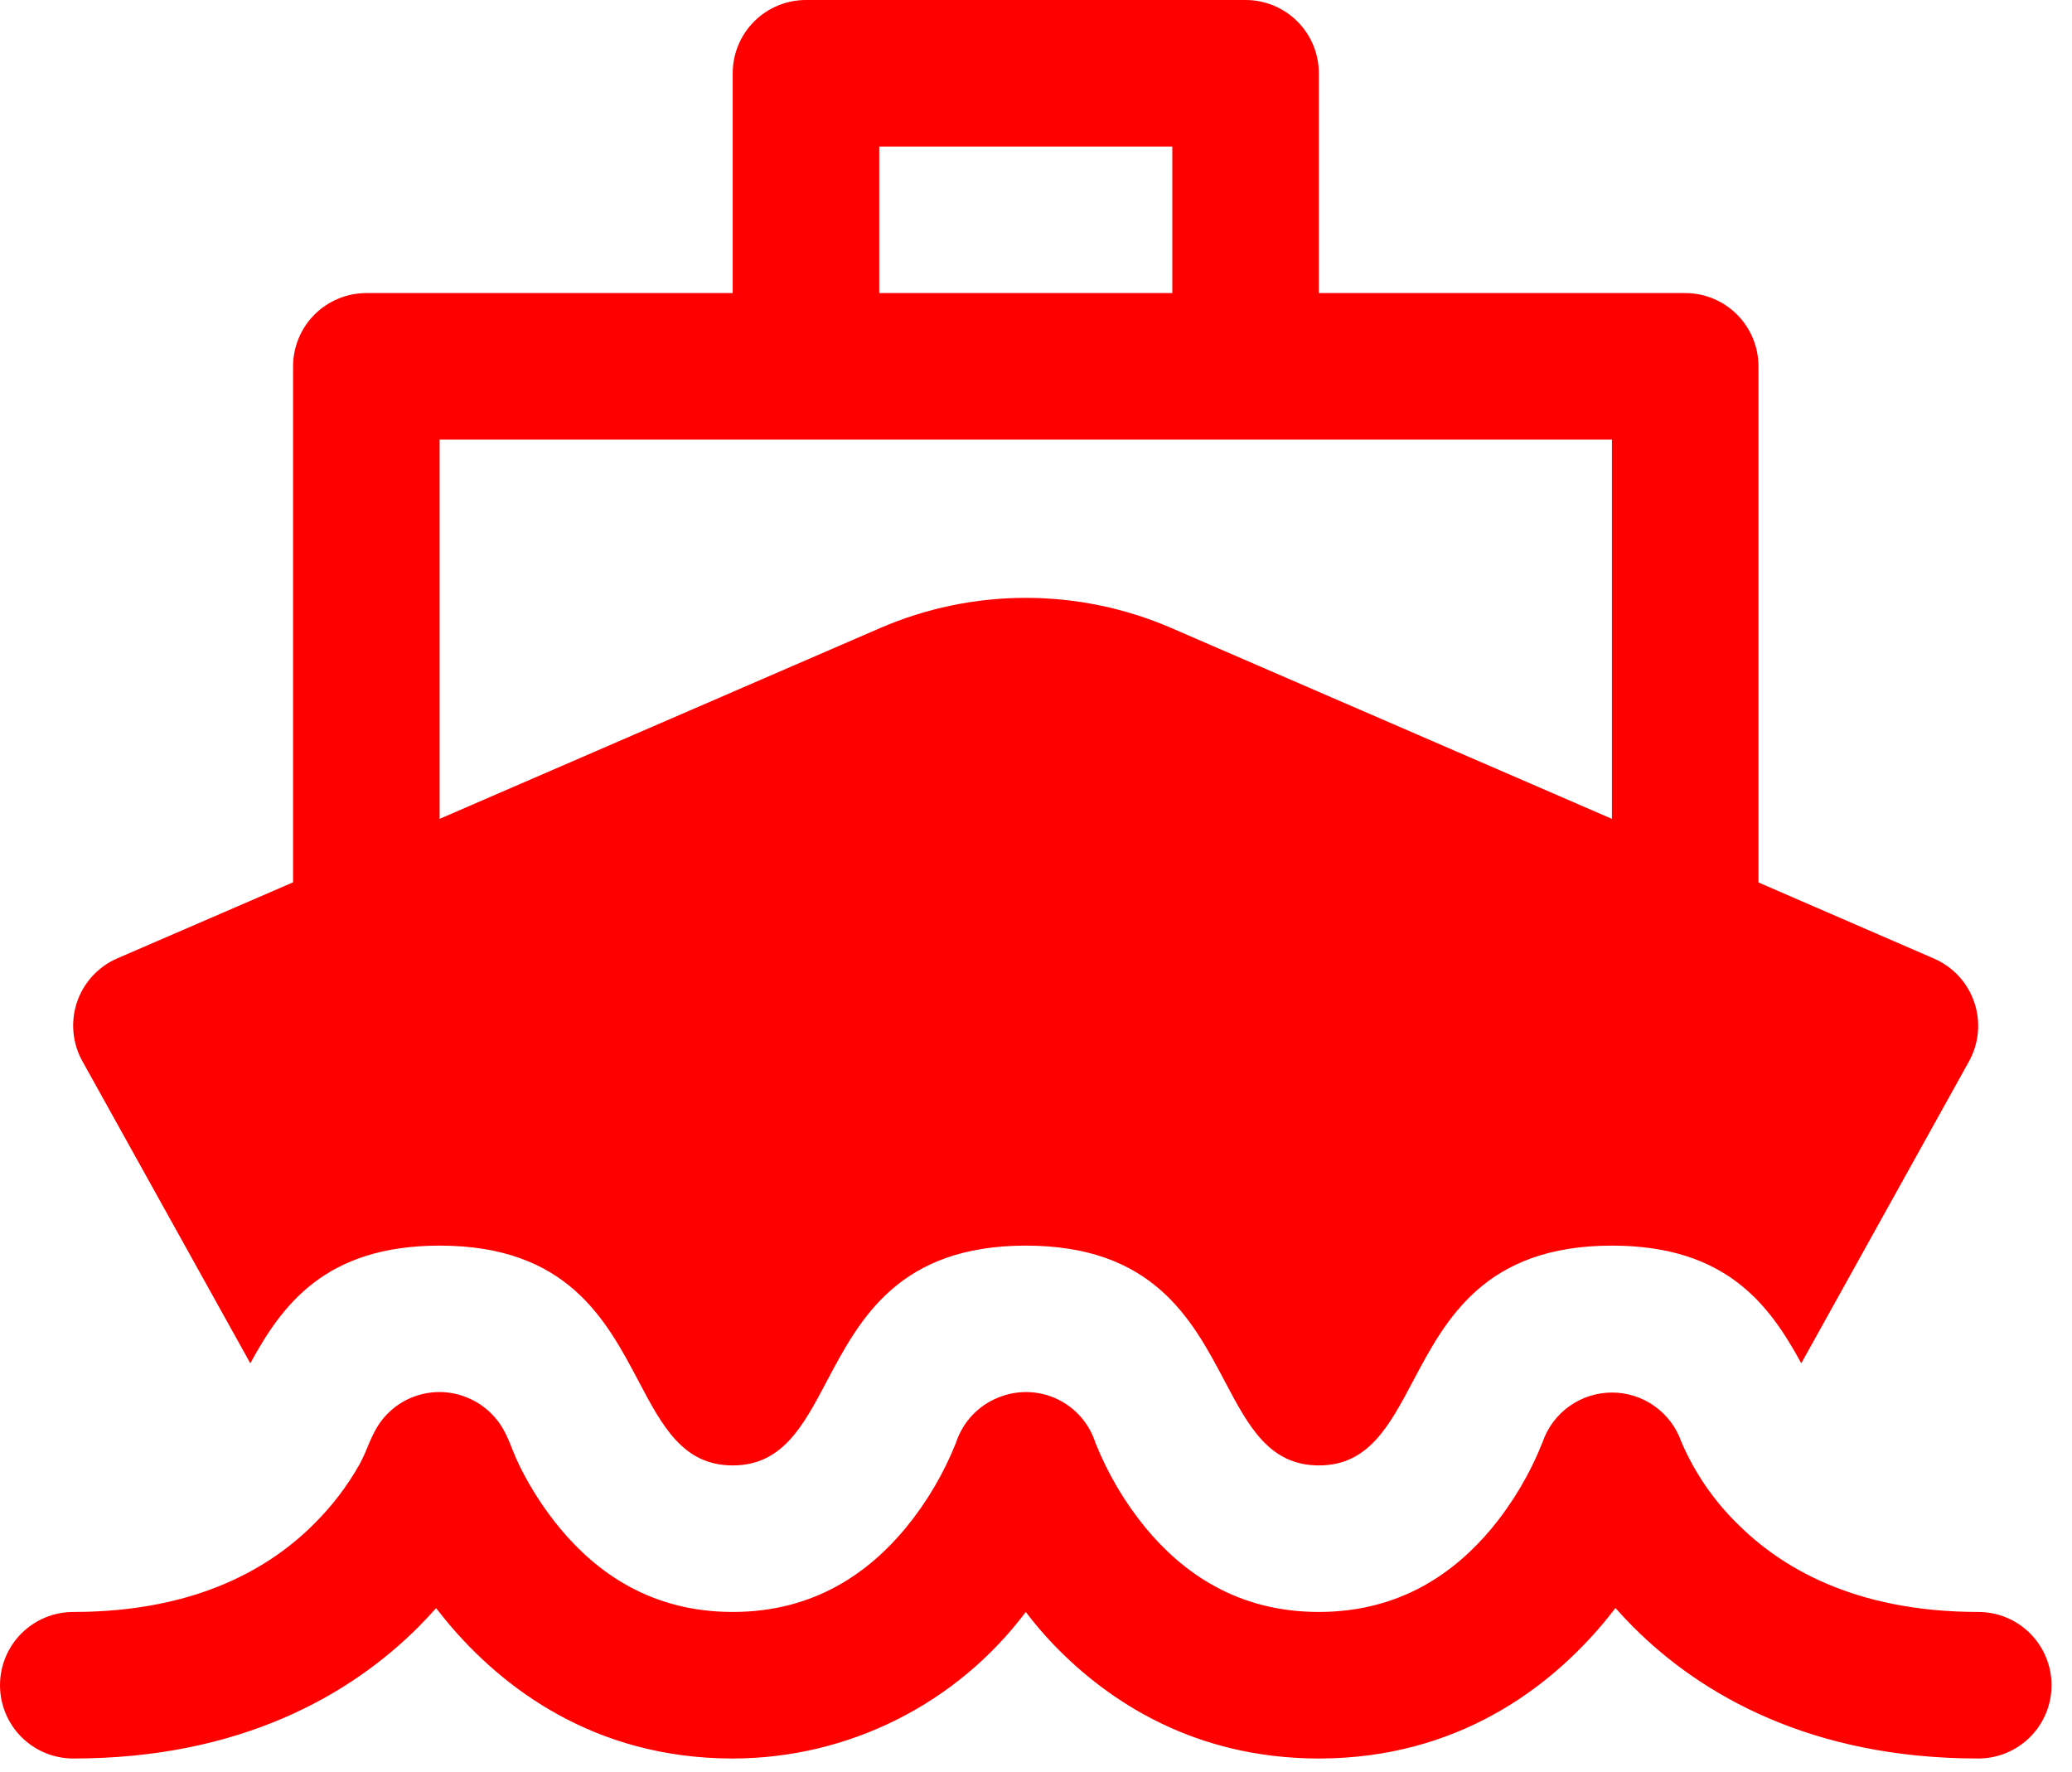 <svg width="76" height="65" viewBox="0 0 76 65" fill="none" xmlns="http://www.w3.org/2000/svg">
<path d="M26.875 2.688C26.875 1.975 27.158 1.291 27.662 0.787C28.166 0.283 28.85 0 29.562 0H45.688C46.4 0 47.084 0.283 47.588 0.787C48.092 1.291 48.375 1.975 48.375 2.688V10.75H61.812C62.525 10.75 63.209 11.033 63.713 11.537C64.217 12.041 64.5 12.725 64.5 13.438V32.368L70.945 35.163C71.287 35.313 71.596 35.532 71.849 35.807C72.102 36.083 72.295 36.408 72.415 36.762C72.536 37.116 72.581 37.491 72.548 37.864C72.515 38.237 72.405 38.598 72.224 38.926L66.07 50.004C64.919 47.897 63.35 45.688 59.125 45.688C54.465 45.688 53.035 48.38 51.831 50.654C50.95 52.315 50.192 53.75 48.375 53.75C46.558 53.75 45.795 52.315 44.919 50.654C43.715 48.375 42.285 45.688 37.625 45.688C32.965 45.688 31.535 48.38 30.331 50.654C29.455 52.315 28.692 53.75 26.875 53.75C25.058 53.75 24.295 52.315 23.419 50.654C22.215 48.375 20.785 45.688 16.125 45.688C11.9 45.688 10.331 47.902 9.181 50.004L3.026 38.931C2.842 38.603 2.73 38.241 2.695 37.867C2.66 37.492 2.704 37.115 2.824 36.759C2.944 36.403 3.137 36.076 3.392 35.799C3.646 35.523 3.955 35.302 4.3 35.153L10.75 32.363V13.438C10.75 12.725 11.033 12.041 11.537 11.537C12.041 11.033 12.725 10.75 13.438 10.75H26.875V2.688ZM42.968 23.037L59.125 30.035V16.125H16.125V30.035L32.282 23.037C33.969 22.306 35.787 21.929 37.625 21.929C39.463 21.929 41.281 22.306 42.968 23.037ZM32.25 10.75H43V5.375H32.25V10.75ZM16.41 59.501C18.431 61.92 21.801 64.484 26.827 64.5H26.918C28.997 64.492 31.045 64.003 32.903 63.07C34.761 62.138 36.377 60.787 37.625 59.125C37.947 59.555 38.286 59.942 38.63 60.307C40.694 62.458 43.855 64.484 48.327 64.5H47.596H48.418C53.449 64.484 56.819 61.92 58.84 59.501C58.985 59.329 59.12 59.152 59.254 58.98C59.458 59.211 59.679 59.447 59.91 59.679C62.398 62.167 66.43 64.5 72.562 64.5C73.275 64.5 73.959 64.217 74.463 63.713C74.967 63.209 75.25 62.525 75.25 61.812C75.25 61.1 74.967 60.416 74.463 59.912C73.959 59.408 73.275 59.125 72.562 59.125C67.945 59.125 65.258 57.426 63.715 55.879C62.847 55.024 62.153 54.009 61.673 52.89C61.49 52.361 61.146 51.902 60.69 51.577C60.234 51.252 59.688 51.077 59.128 51.077C58.568 51.077 58.022 51.252 57.565 51.577C57.109 51.902 56.766 52.361 56.583 52.89C56.129 54.038 55.498 55.109 54.712 56.061C53.374 57.663 51.38 59.125 48.37 59.125C45.365 59.125 43.371 57.663 42.038 56.061C41.259 55.116 40.631 54.055 40.178 52.917C40.066 52.568 39.884 52.245 39.642 51.969C39.4 51.694 39.104 51.471 38.772 51.314C38.441 51.158 38.08 51.072 37.714 51.061C37.347 51.05 36.982 51.114 36.641 51.251C36.272 51.394 35.938 51.618 35.666 51.906C35.394 52.194 35.189 52.54 35.066 52.917C34.613 54.055 33.986 55.116 33.207 56.061C31.874 57.663 29.885 59.125 26.875 59.125C23.865 59.125 21.876 57.663 20.543 56.061C19.97 55.367 19.477 54.61 19.076 53.804C18.978 53.605 18.888 53.403 18.807 53.196C18.7 52.928 18.592 52.648 18.447 52.401C18.118 51.835 17.595 51.409 16.974 51.202L16.947 51.191C16.365 51.001 15.734 51.017 15.162 51.236C14.589 51.455 14.109 51.864 13.803 52.395C13.681 52.616 13.573 52.844 13.48 53.078C13.395 53.293 13.298 53.503 13.19 53.707C12.741 54.504 12.184 55.234 11.535 55.879C9.998 57.426 7.31 59.125 2.688 59.125C1.975 59.125 1.291 59.408 0.787 59.912C0.283 60.416 0 61.1 0 61.812C0 62.525 0.283 63.209 0.787 63.713C1.291 64.217 1.975 64.5 2.688 64.5C8.82 64.5 12.852 62.167 15.34 59.684C15.571 59.447 15.792 59.216 15.996 58.985C16.13 59.152 16.265 59.329 16.41 59.501V59.501Z" fill="#FF0000"/>
</svg>
